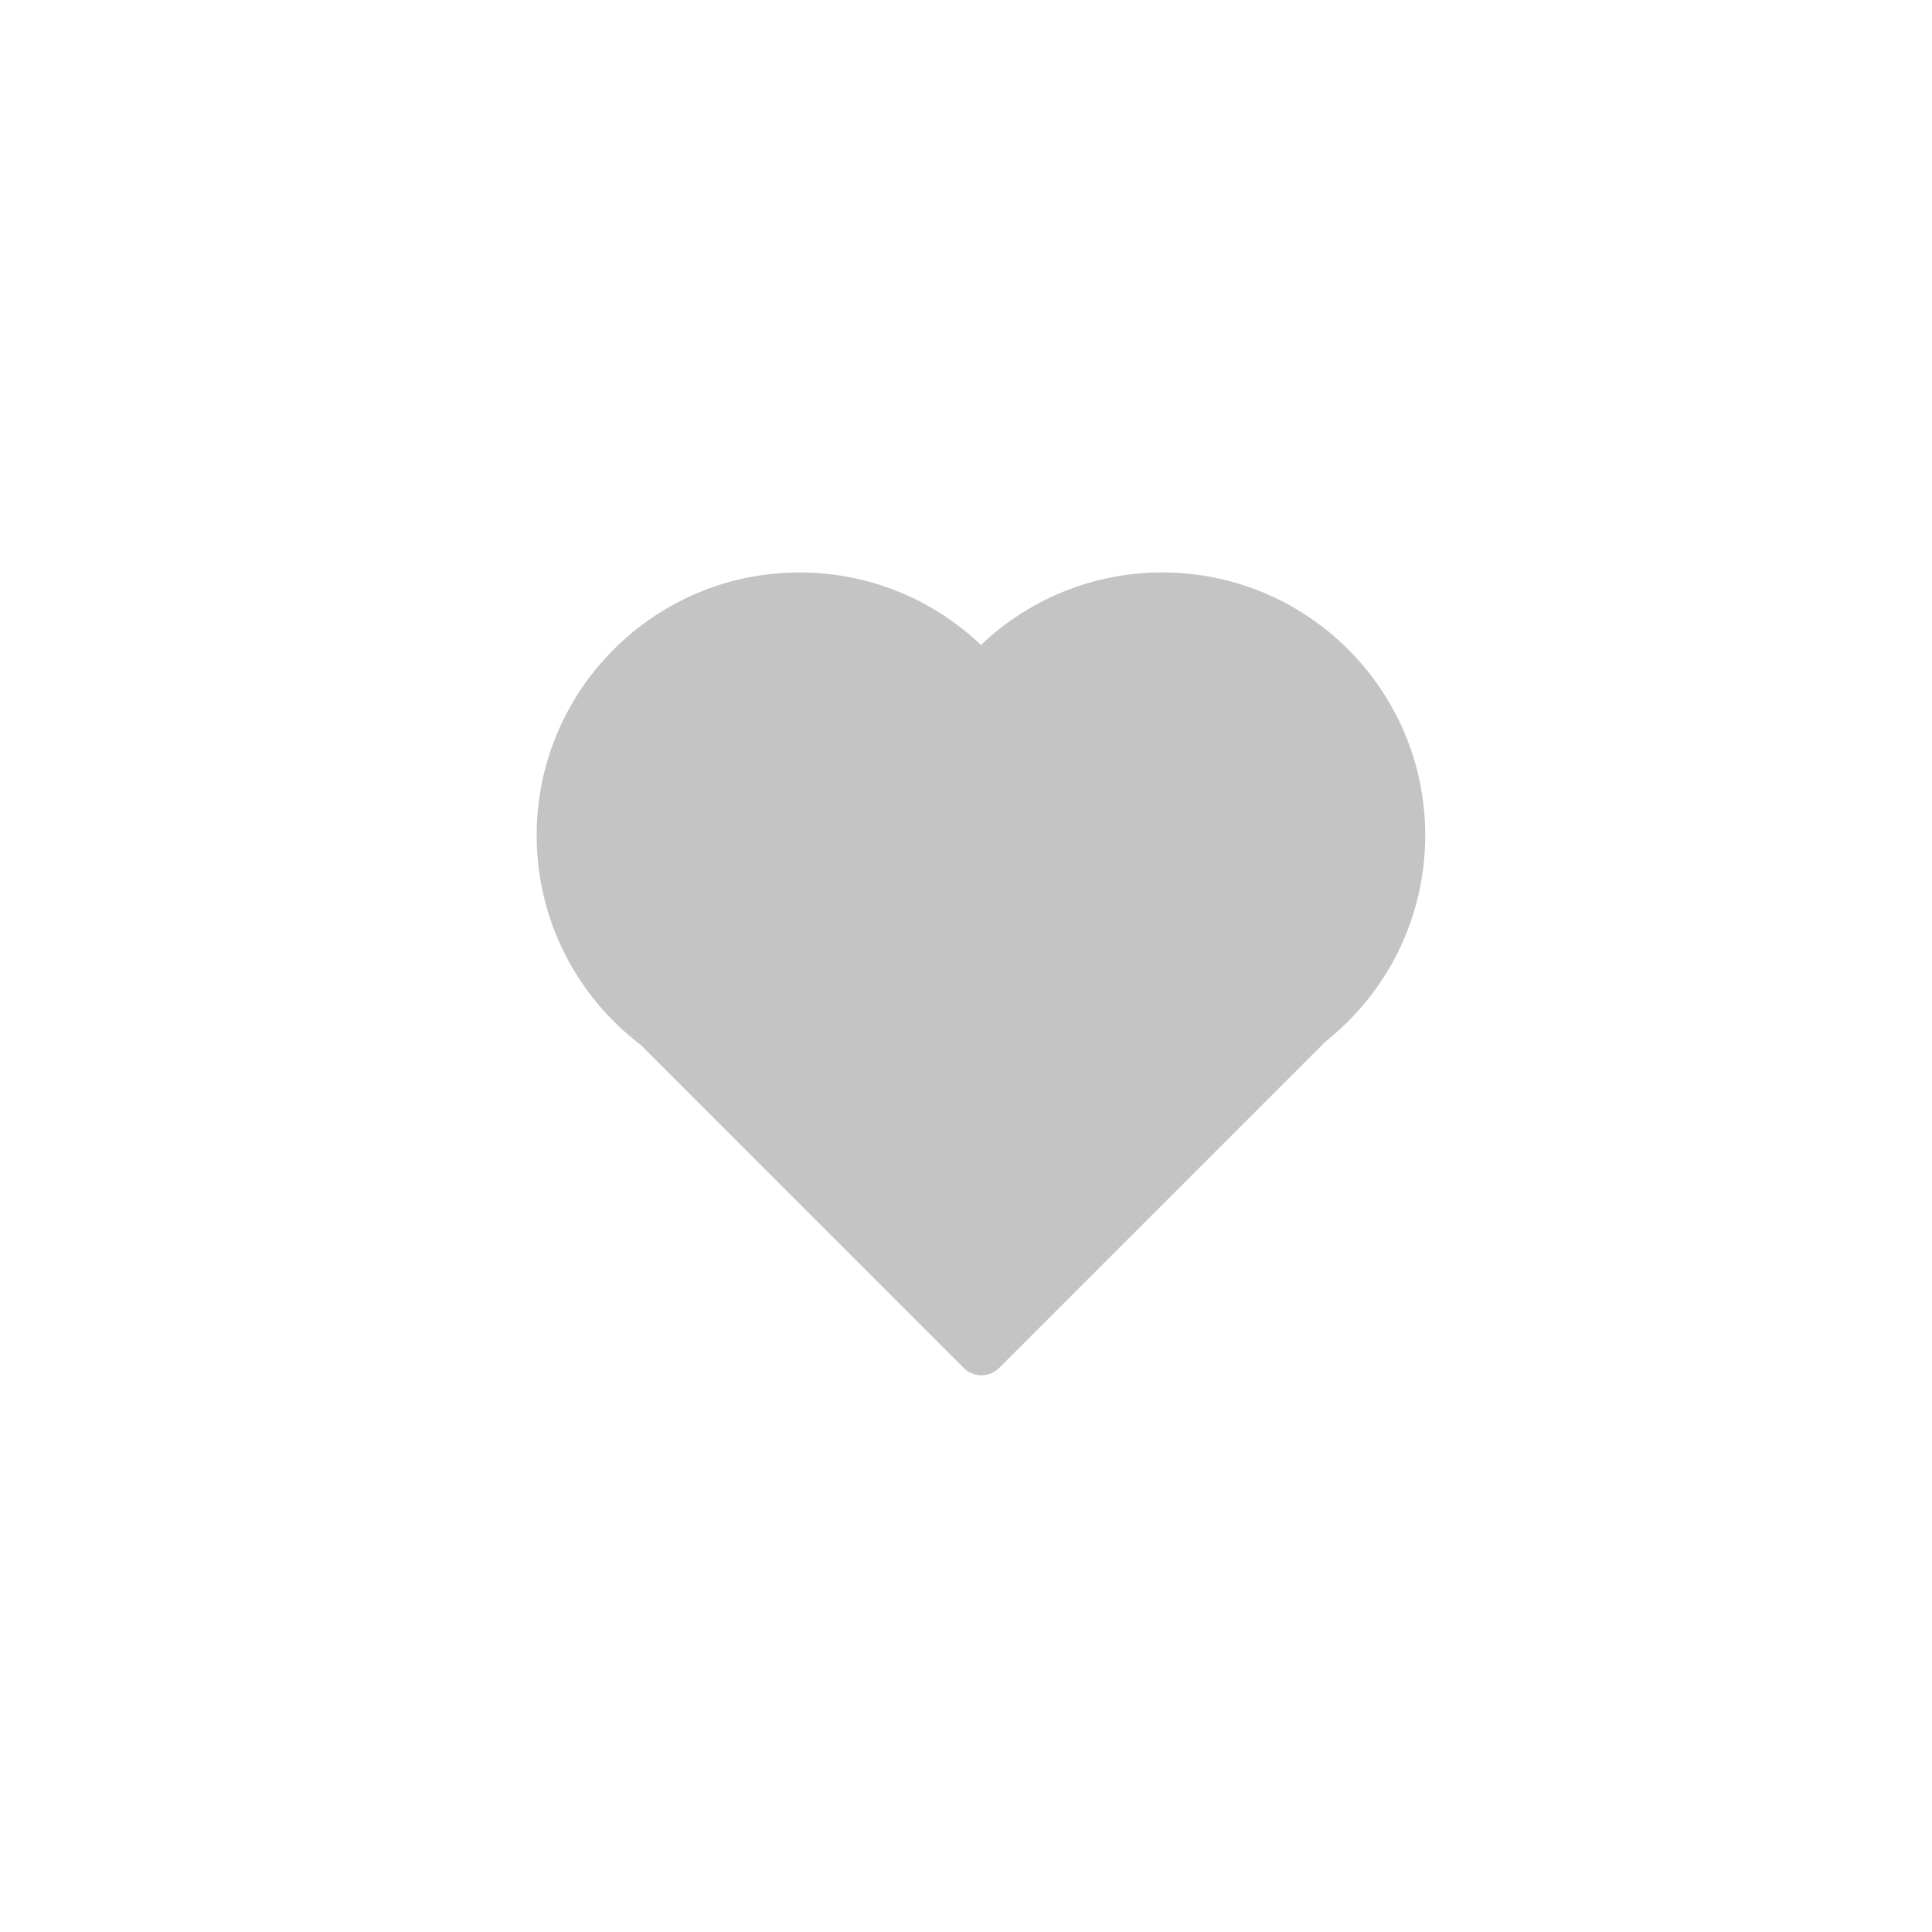 <svg width="54" height="54" viewBox="0 0 54 54" fill="none" xmlns="http://www.w3.org/2000/svg">
<g filter="url(#filter0_d_2935_1052)">
<circle cx="27" cy="25" r="23" fill="white"/>
</g>
<path fill-rule="evenodd" clip-rule="evenodd" d="M17.904 29.202C16.139 27.86 15 25.738 15 23.349C15 19.29 18.29 16 22.349 16C24.314 16 26.099 16.771 27.418 18.027C28.736 16.771 30.521 16 32.486 16C36.545 16 39.836 19.29 39.836 23.349C39.836 25.682 38.748 27.762 37.053 29.108L27.926 38.235C27.653 38.508 27.21 38.508 26.936 38.235L17.904 29.202Z" fill="#C4C4C4"/>
<defs>
<filter id="filter0_d_2935_1052" x="0" y="0" width="54" height="54" filterUnits="userSpaceOnUse" color-interpolation-filters="sRGB">
<feFlood flood-opacity="0" result="BackgroundImageFix"/>
<feColorMatrix in="SourceAlpha" type="matrix" values="0 0 0 0 0 0 0 0 0 0 0 0 0 0 0 0 0 0 127 0" result="hardAlpha"/>
<feOffset dy="2"/>
<feGaussianBlur stdDeviation="2"/>
<feComposite in2="hardAlpha" operator="out"/>
<feColorMatrix type="matrix" values="0 0 0 0 0 0 0 0 0 0 0 0 0 0 0 0 0 0 0.15 0"/>
<feBlend mode="normal" in2="BackgroundImageFix" result="effect1_dropShadow_2935_1052"/>
<feBlend mode="normal" in="SourceGraphic" in2="effect1_dropShadow_2935_1052" result="shape"/>
</filter>
</defs>
</svg>
